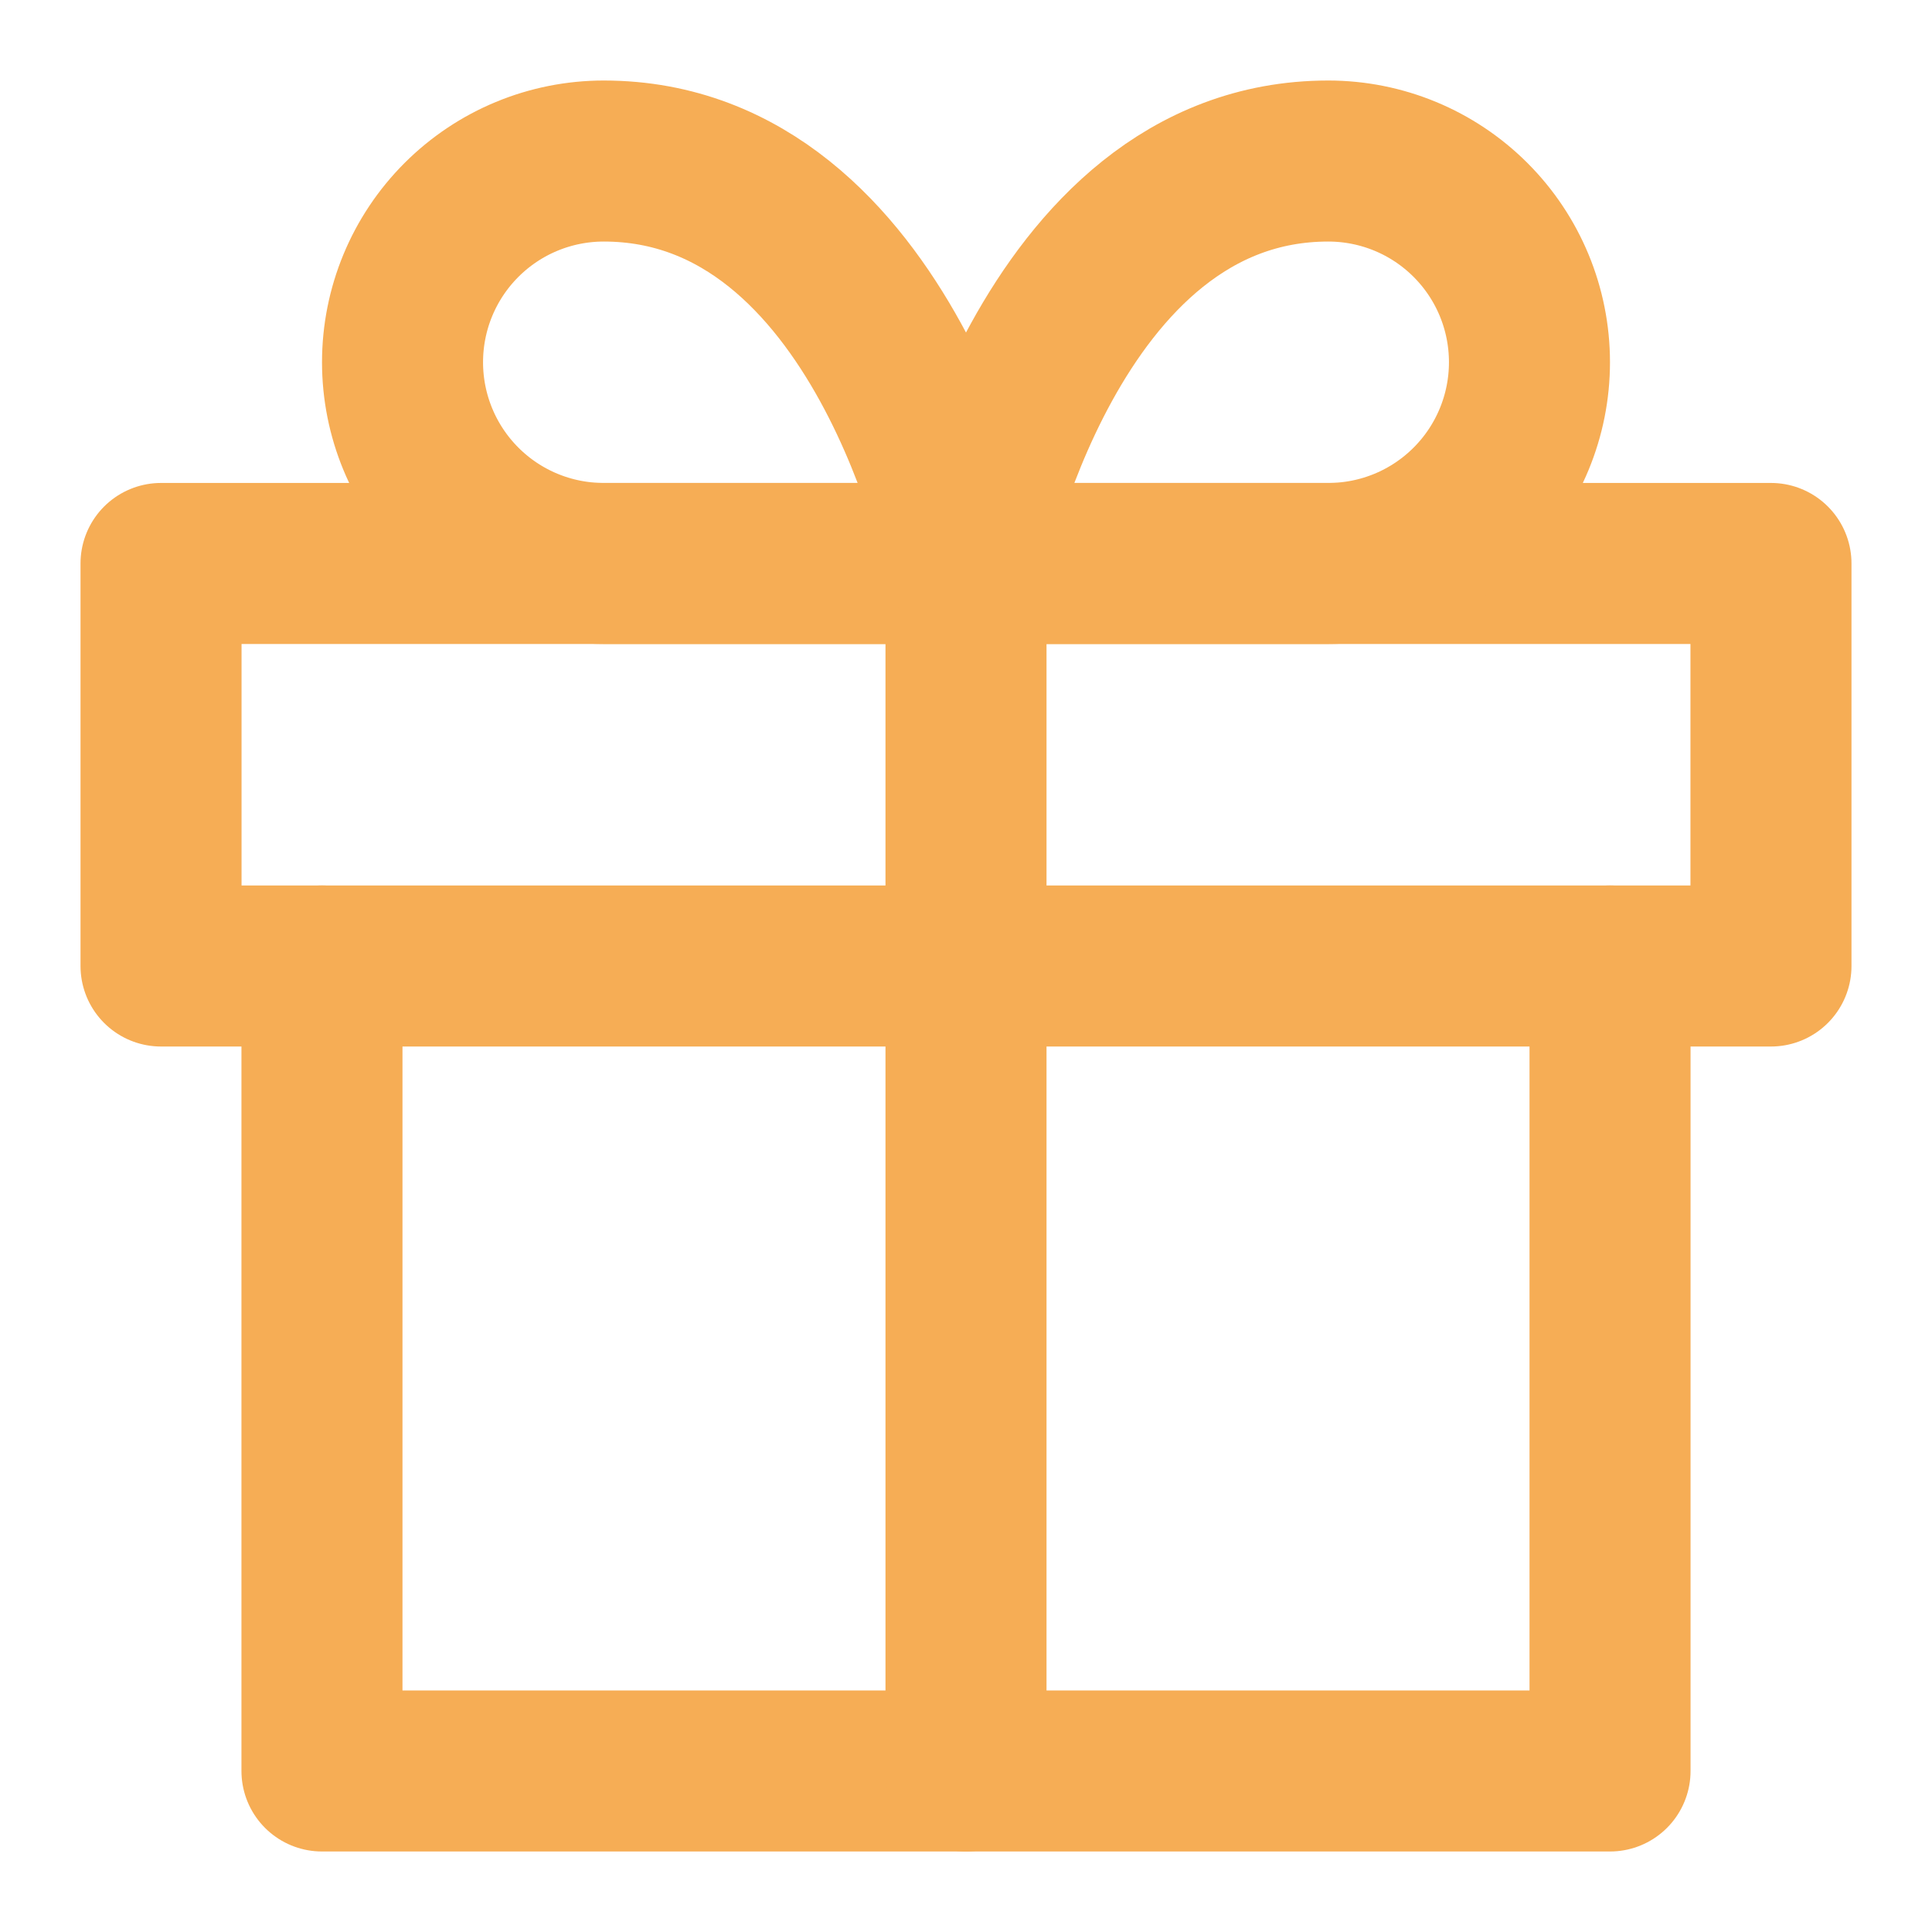 <svg width="20" height="20" viewBox="0 0 20 20" fill="none" xmlns="http://www.w3.org/2000/svg">
<g clip-path="url(#clip0_20_240)">
<path d="M16.667 10V18.333H3.333V10" stroke="#F6AD55" stroke-width="1.667" stroke-linecap="round" stroke-linejoin="round"/>
<path d="M18.333 5.833H1.667V10H18.333V5.833Z" stroke="#F6AD55" stroke-width="1.667" stroke-linecap="round" stroke-linejoin="round"/>
<path d="M10 18.333V5.833" stroke="#F6AD55" stroke-width="1.667" stroke-linecap="round" stroke-linejoin="round"/>
<path d="M10 5.833H6.25C5.697 5.833 5.168 5.614 4.777 5.223C4.386 4.832 4.167 4.302 4.167 3.75C4.167 3.197 4.386 2.668 4.777 2.277C5.168 1.886 5.697 1.667 6.25 1.667C9.167 1.667 10 5.833 10 5.833Z" stroke="#F6AD55" stroke-width="1.667" stroke-linecap="round" stroke-linejoin="round"/>
<path d="M10 5.833H13.75C14.303 5.833 14.832 5.614 15.223 5.223C15.614 4.832 15.833 4.302 15.833 3.75C15.833 3.197 15.614 2.668 15.223 2.277C14.832 1.886 14.303 1.667 13.75 1.667C10.833 1.667 10 5.833 10 5.833Z" stroke="#F6AD55" stroke-width="1.667" stroke-linecap="round" stroke-linejoin="round"/>
</g>
<defs>
<clipPath id="clip0_20_240">
<rect width="20" height="20" fill="white"/>
</clipPath>
</defs>
</svg>
